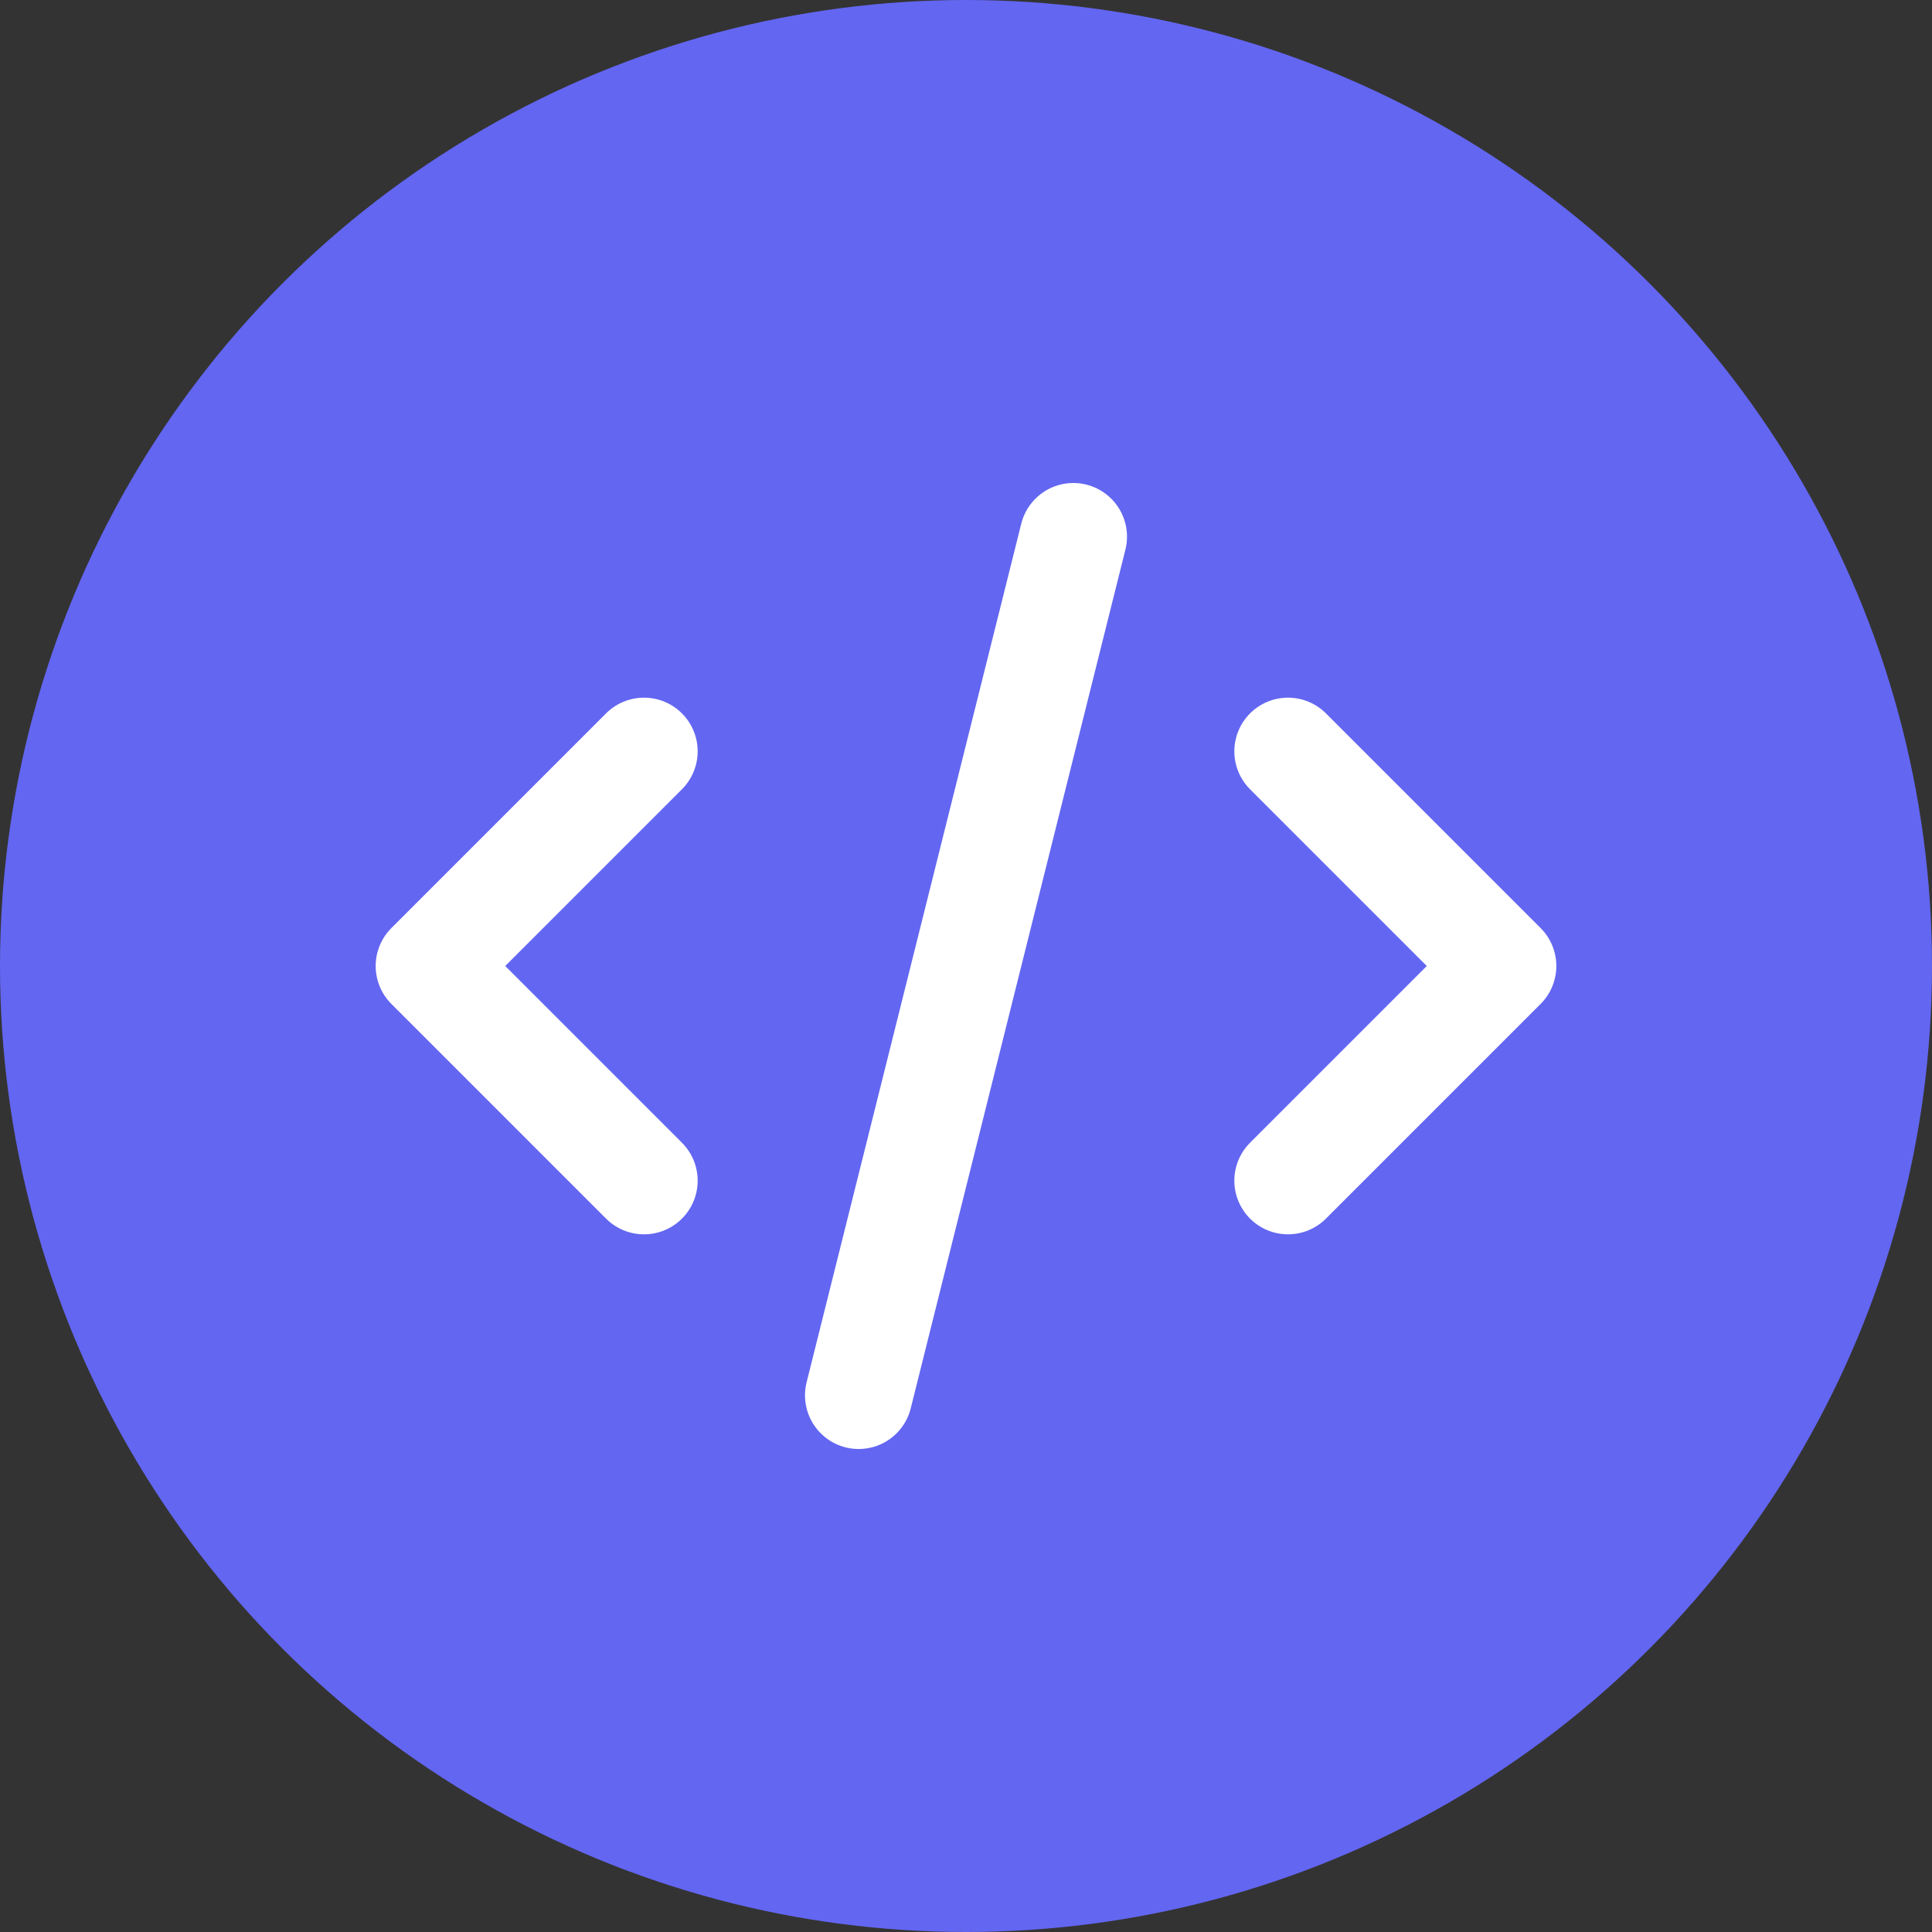 <svg width="36" height="36" viewBox="0 0 36 36" fill="none" xmlns="http://www.w3.org/2000/svg">
<rect x="0" y="0" width="36" height="36" fill="#333333" stroke="none"/>
<circle cx="18" cy="18" r="18" fill="#6366F1"/>
<path d="M16 26L20 10M24 14L28 18L24 22M12 22L8 18L12 14" stroke="white" stroke-width="2" stroke-linecap="round" stroke-linejoin="round"/>
</svg>

